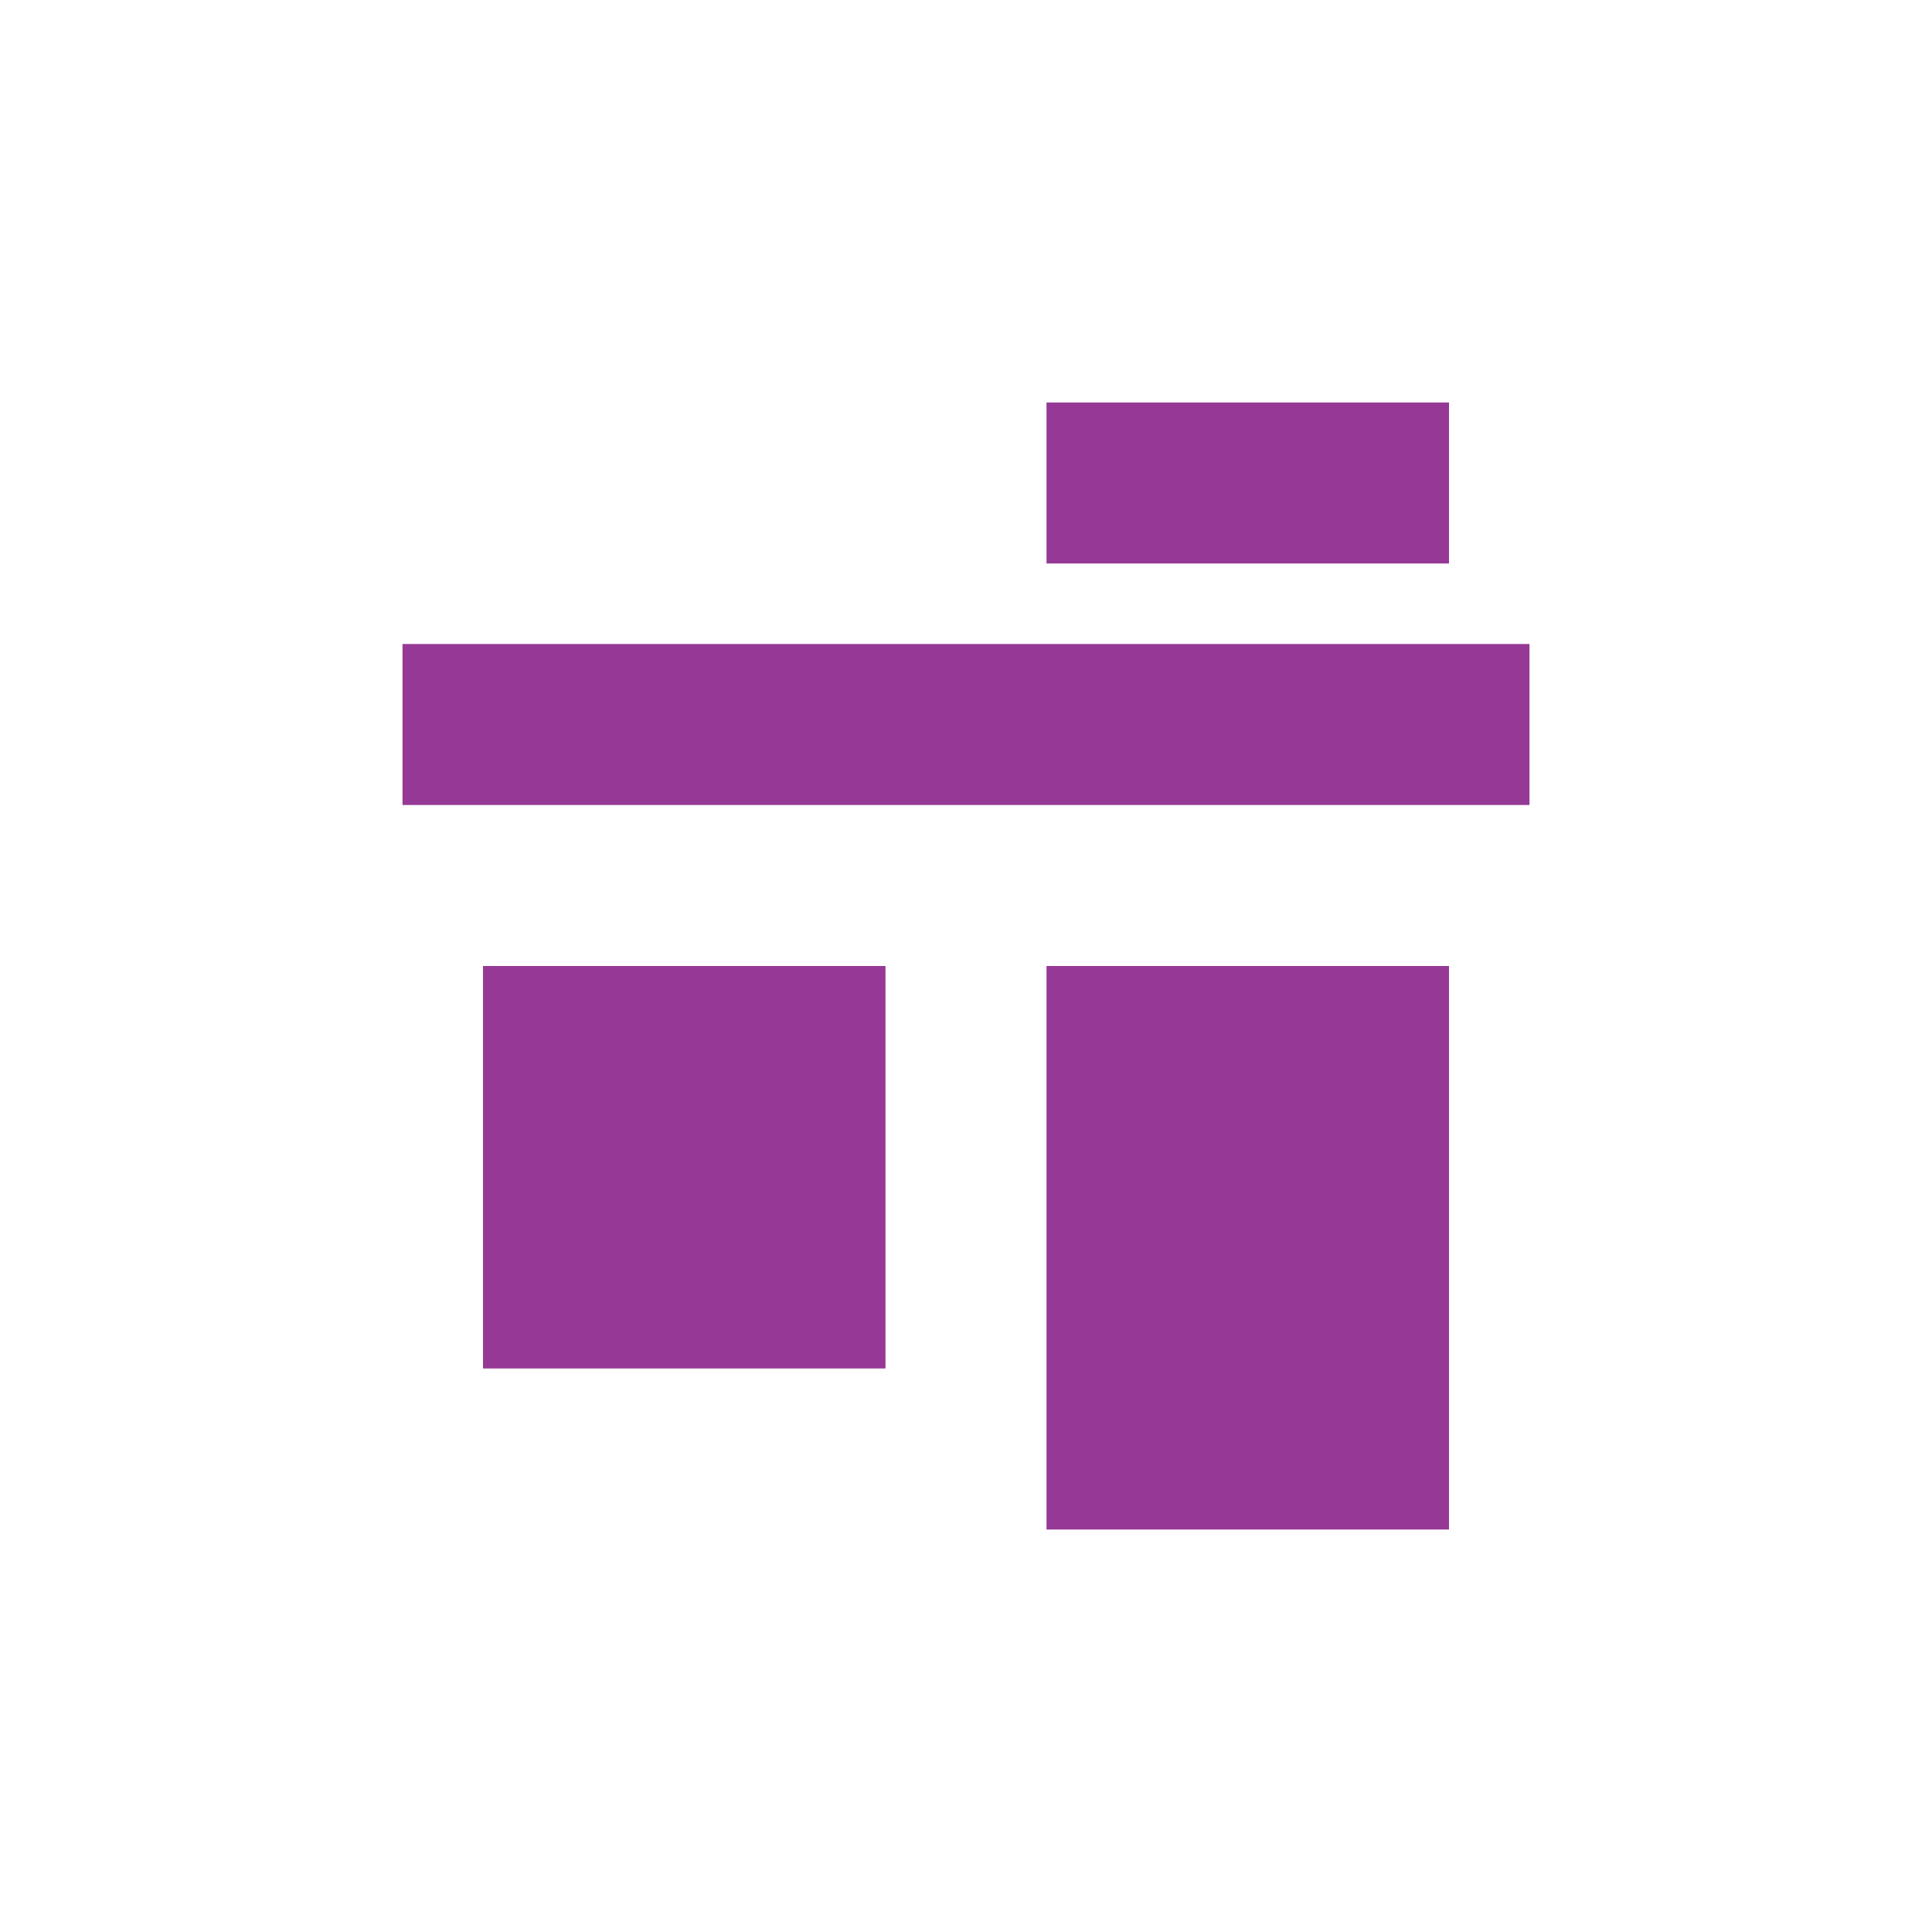 <svg xmlns="http://www.w3.org/2000/svg" width="24" height="24"><defs><style id="current-color-scheme"></style></defs><path d="M13 5v2h5V5h-5zM5 8v2h14V8H5zm1 4v5h5v-5H6zm7 0v7h5v-7h-5z" fill="currentColor" color="#963996"/></svg>

